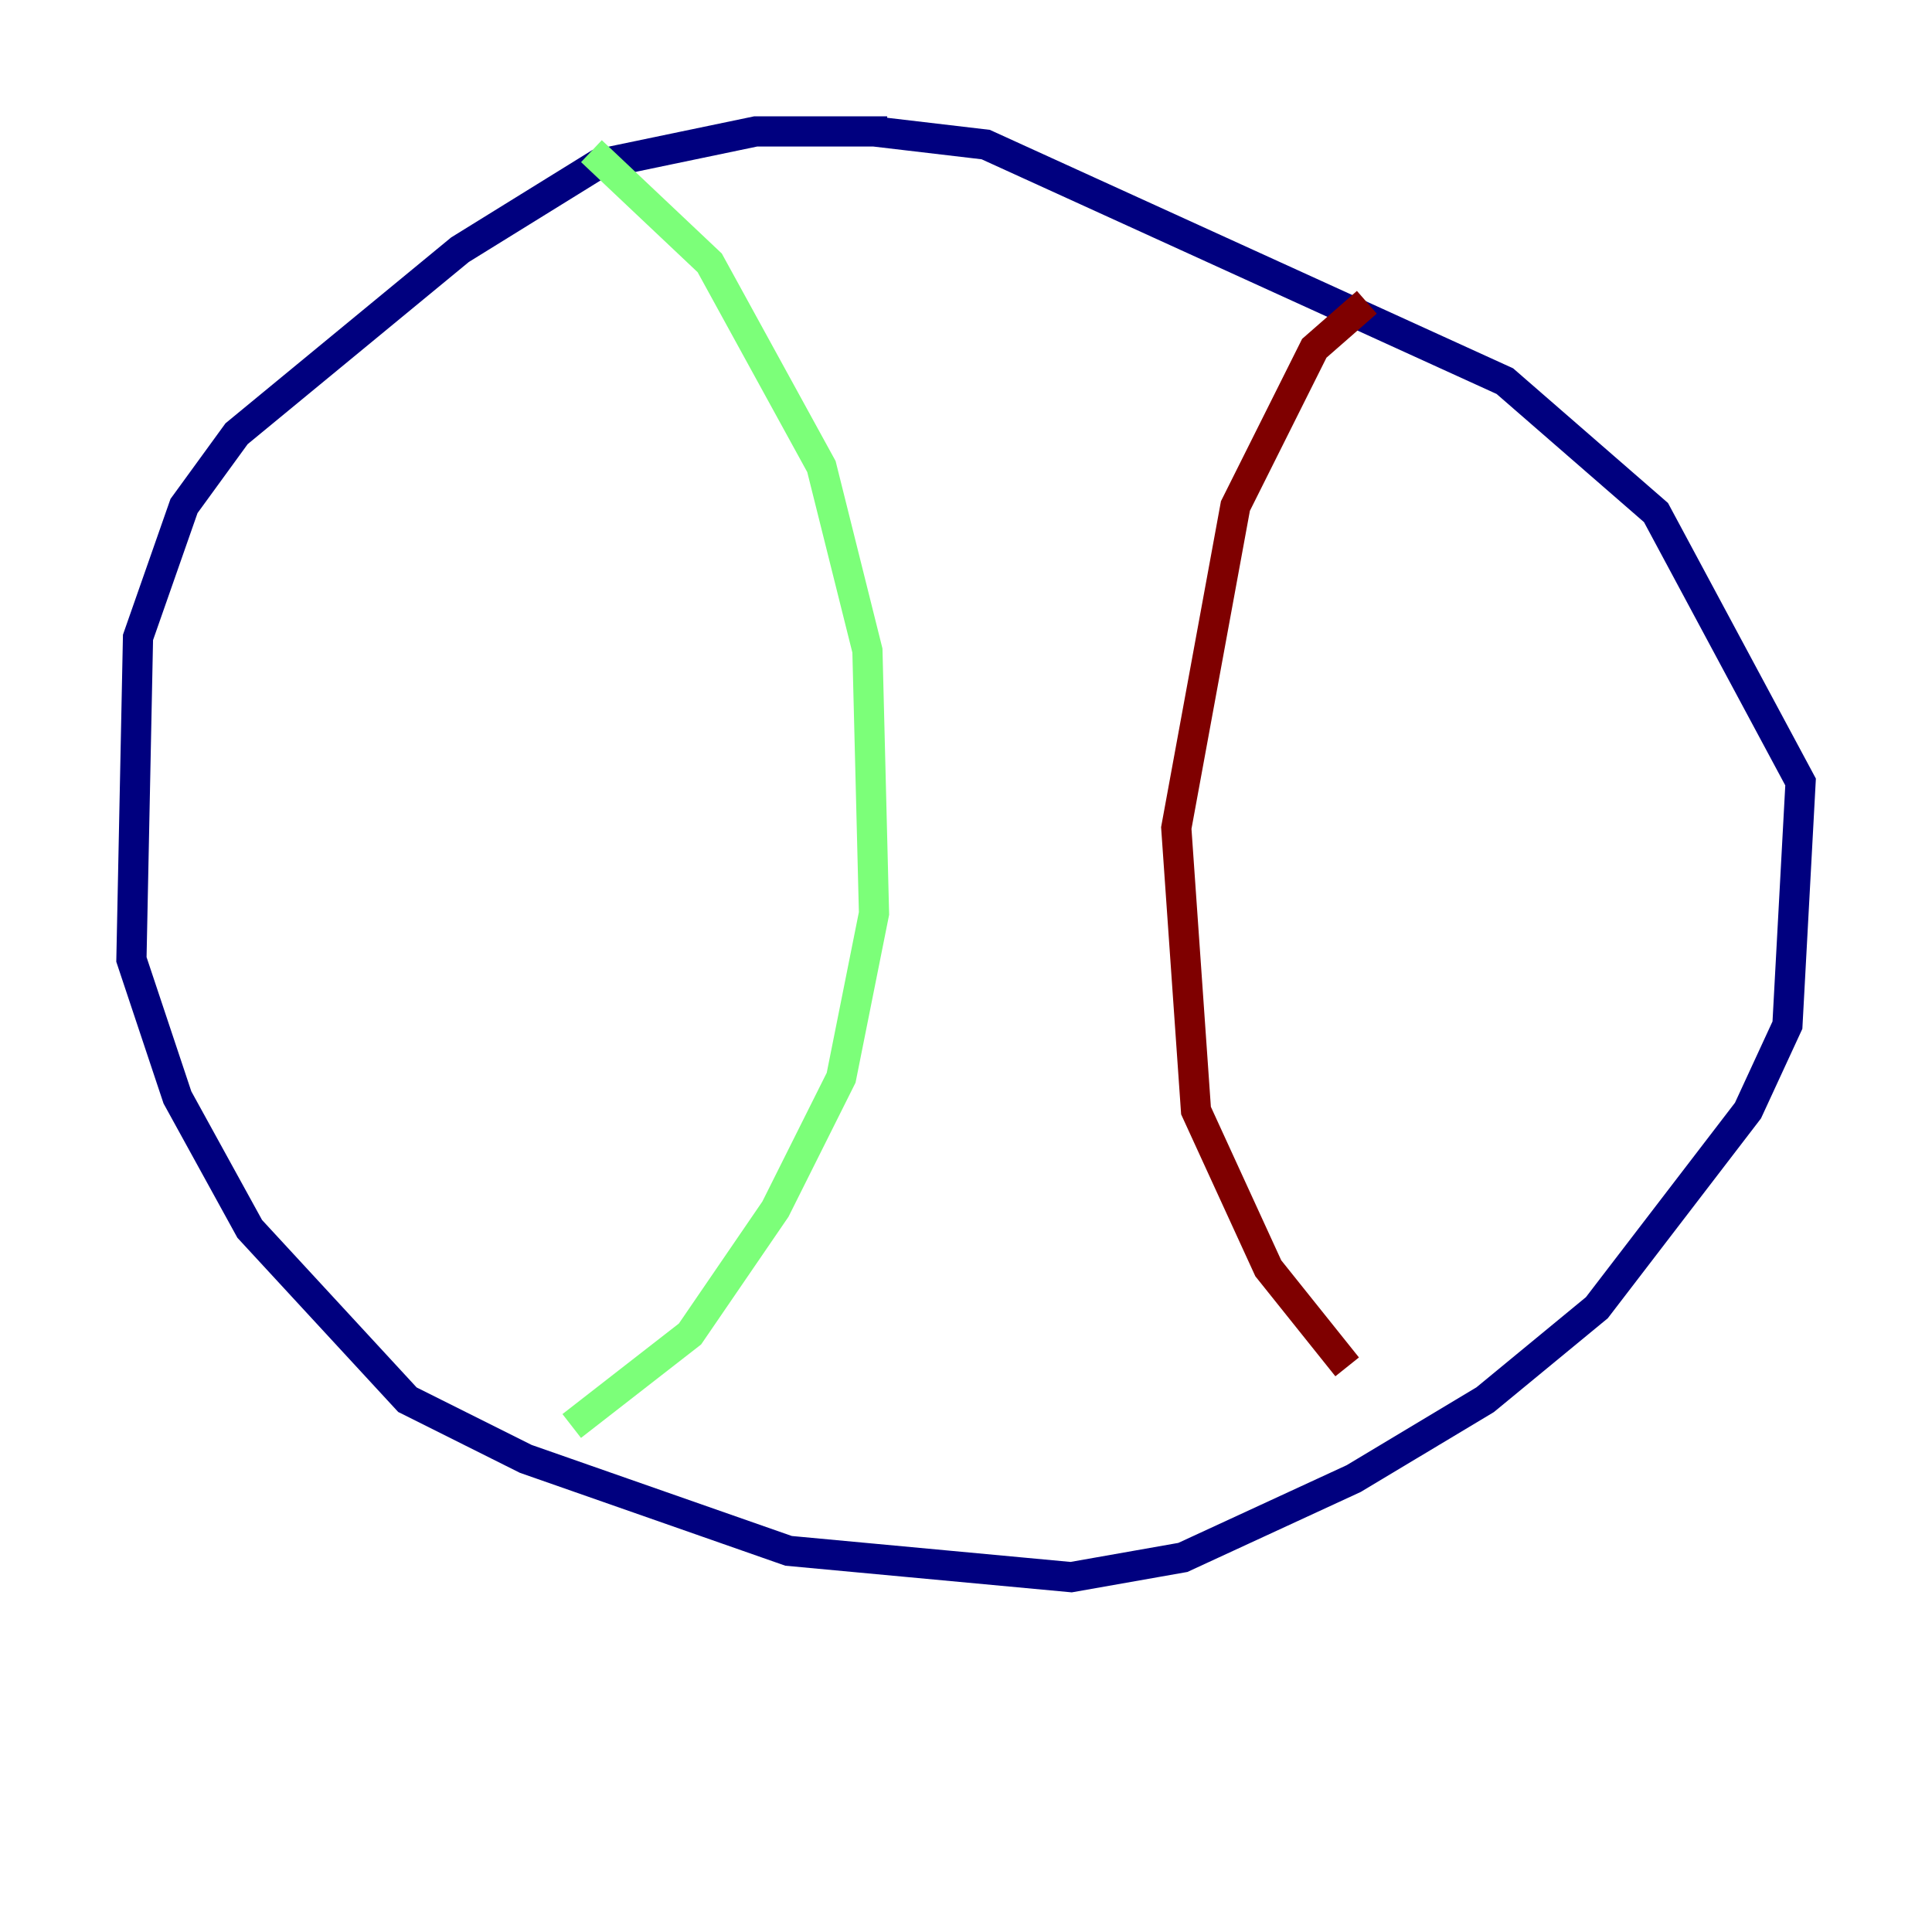 <?xml version="1.0" encoding="utf-8" ?>
<svg baseProfile="tiny" height="128" version="1.2" viewBox="0,0,128,128" width="128" xmlns="http://www.w3.org/2000/svg" xmlns:ev="http://www.w3.org/2001/xml-events" xmlns:xlink="http://www.w3.org/1999/xlink"><defs /><polyline fill="none" points="58.776,8.707 50.068,8.707 39.619,10.884 30.476,16.544 15.674,28.735 12.191,33.524 9.143,42.231 8.707,63.565 11.755,72.707 16.544,81.415 26.993,92.735 34.83,96.653 52.245,102.748 70.966,104.49 78.367,103.184 89.687,97.959 98.395,92.735 105.796,86.639 115.809,73.578 118.422,67.918 119.293,51.809 109.714,33.959 99.701,25.252 65.306,9.578 57.905,8.707" stroke="#00007f" stroke-width="2" /><polyline fill="none" points="39.184,10.014 47.02,17.415 54.422,30.912 57.469,43.102 57.905,60.517 55.728,71.401 51.374,80.109 45.714,88.381 37.878,94.476" stroke="#7cff79" stroke-width="2" /><polyline fill="none" points="90.558,20.027 87.075,23.075 81.85,33.524 77.932,54.857 79.238,73.578 84.027,84.027 89.252,90.558" stroke="#7f0000" stroke-width="2" /></svg>